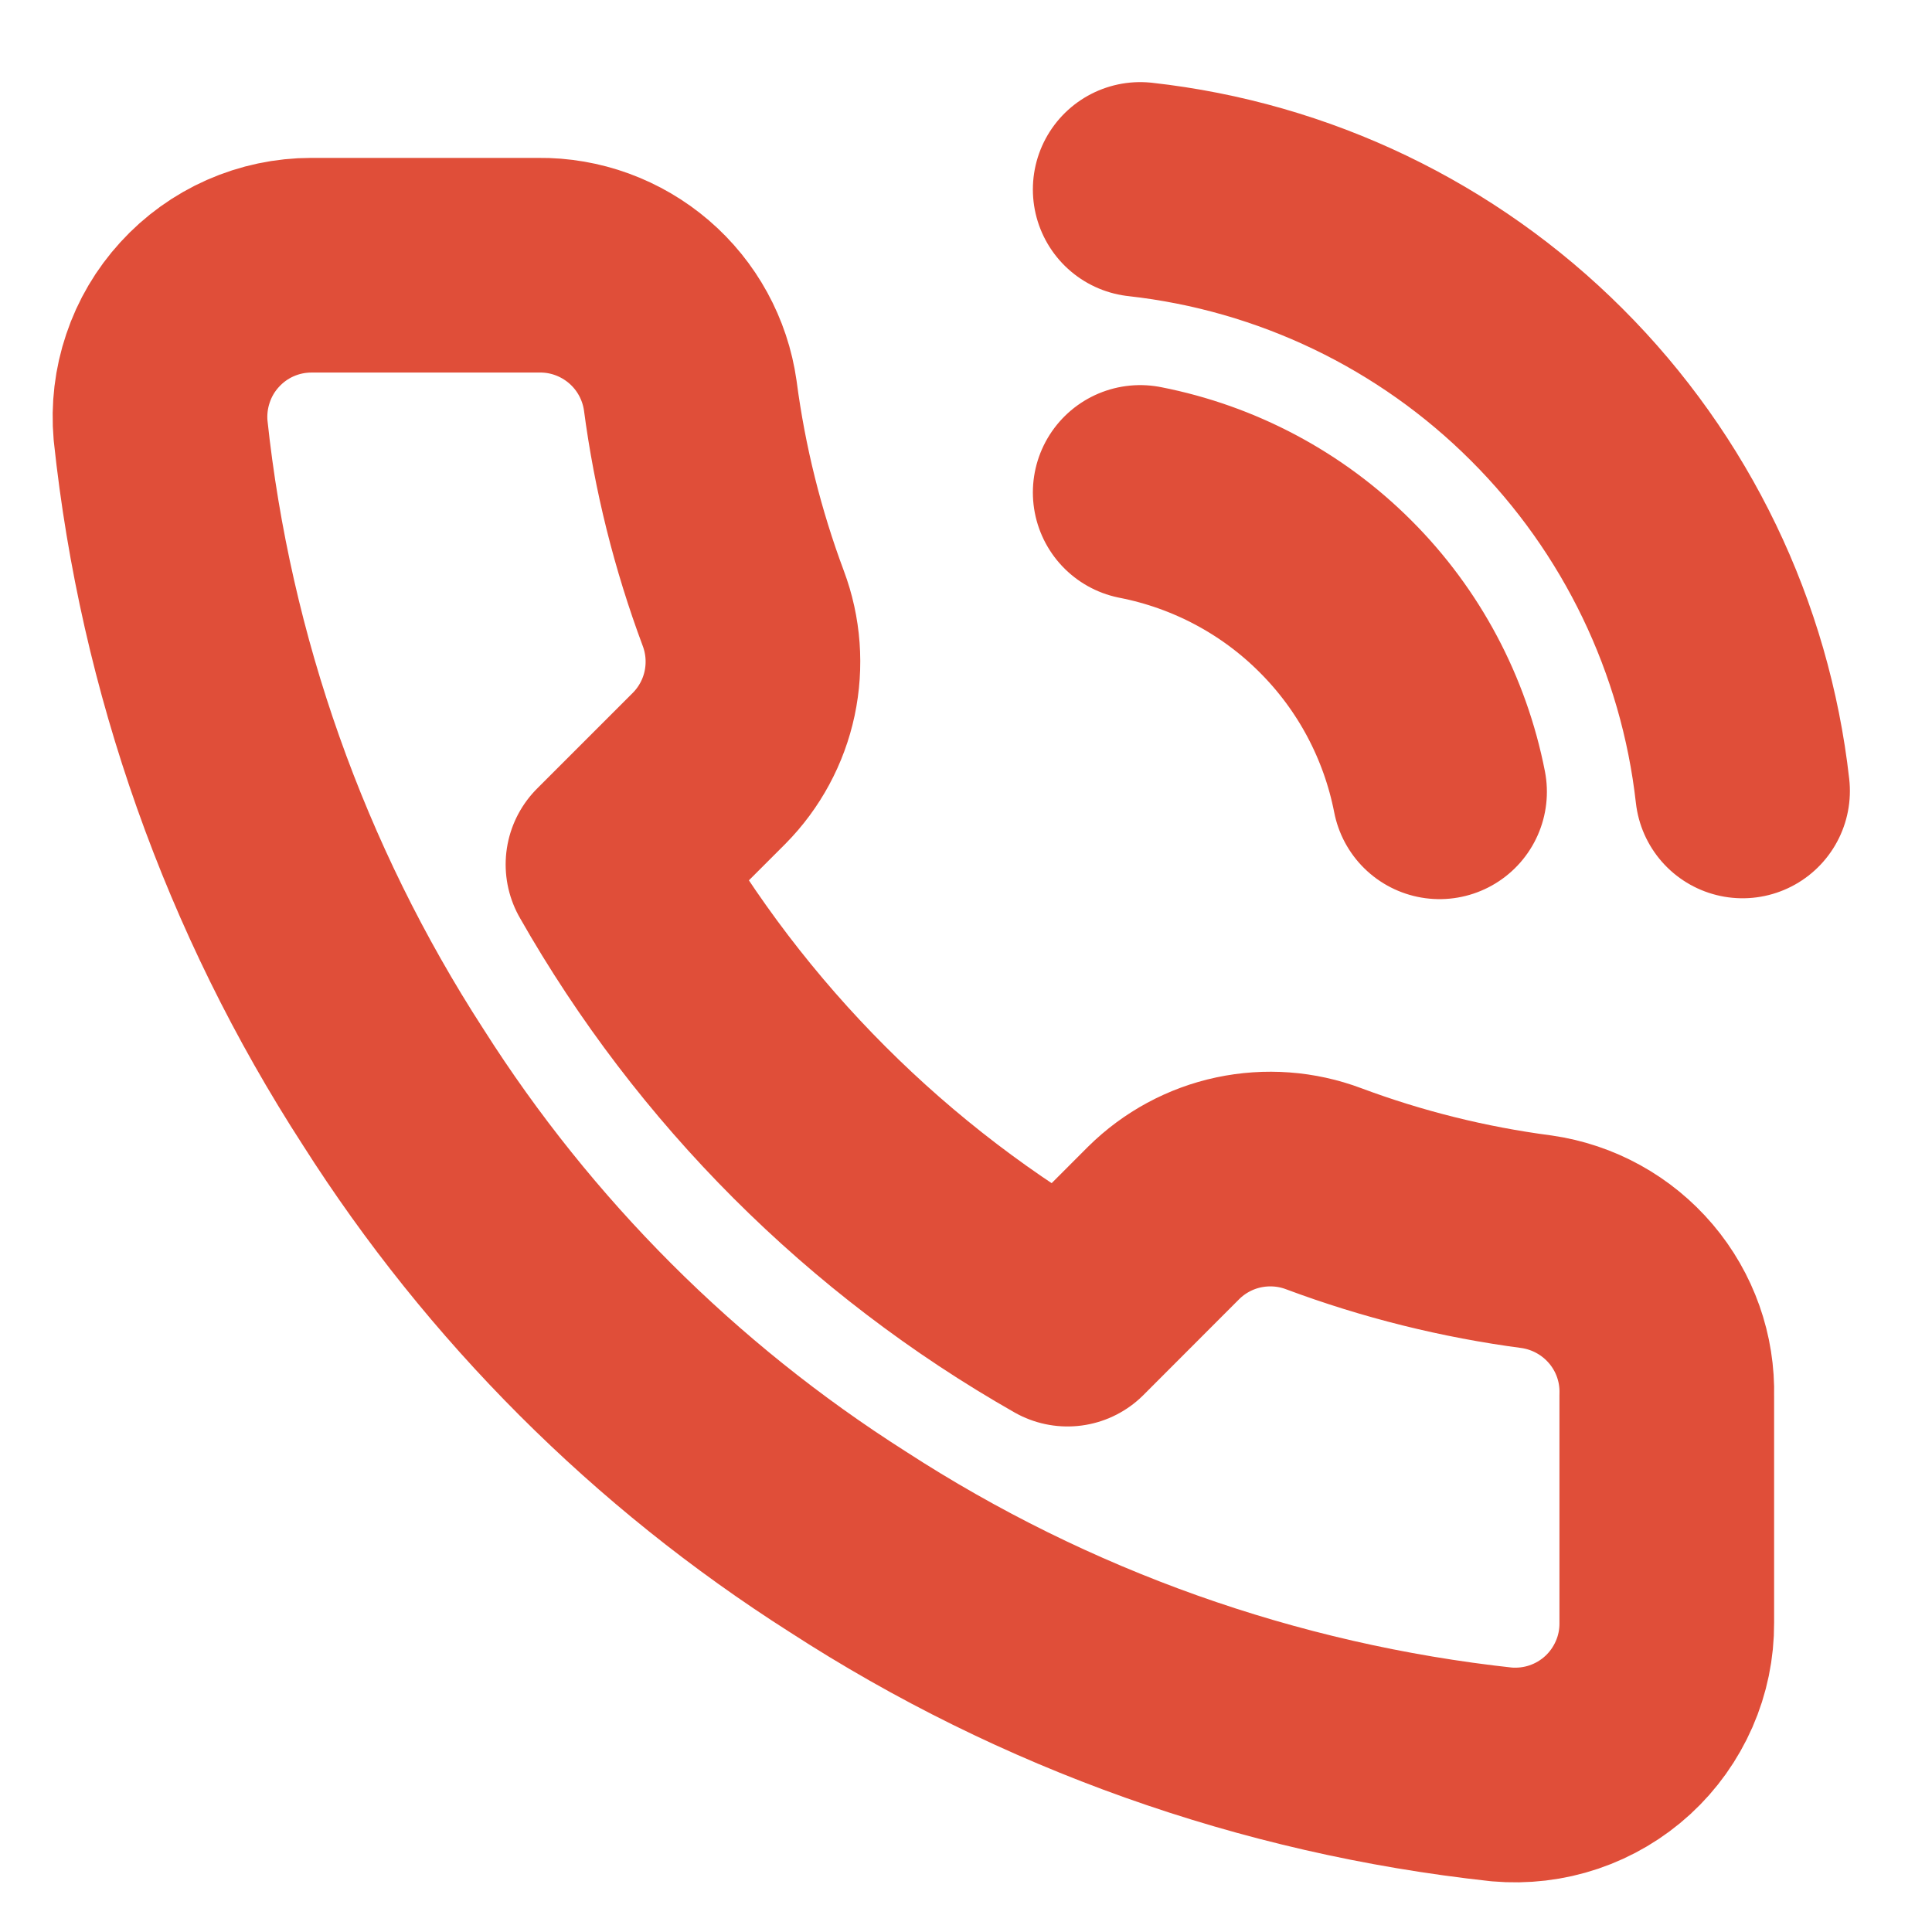 <svg width="18" height="18" viewBox="0 0 18 18" fill="none" xmlns="http://www.w3.org/2000/svg">
<path d="M10.623 4.588C11.313 4.723 11.947 5.06 12.443 5.557C12.94 6.053 13.277 6.687 13.412 7.377M10.623 1.765C12.056 1.924 13.392 2.565 14.411 3.584C15.431 4.602 16.074 5.937 16.235 7.369M15.529 13.002V15.12C15.53 15.317 15.49 15.511 15.411 15.691C15.332 15.871 15.217 16.033 15.072 16.166C14.927 16.299 14.756 16.4 14.57 16.463C14.384 16.526 14.186 16.549 13.991 16.532C11.819 16.296 9.732 15.554 7.899 14.365C6.193 13.281 4.747 11.835 3.664 10.13C2.471 8.288 1.728 6.191 1.496 4.009C1.479 3.814 1.502 3.618 1.565 3.432C1.627 3.246 1.728 3.075 1.86 2.931C1.992 2.786 2.153 2.67 2.332 2.591C2.511 2.512 2.705 2.471 2.901 2.471H5.019C5.361 2.467 5.693 2.589 5.953 2.812C6.213 3.035 6.383 3.346 6.431 3.685C6.52 4.362 6.686 5.028 6.925 5.668C7.02 5.921 7.04 6.196 6.984 6.46C6.928 6.723 6.797 6.966 6.607 7.158L5.711 8.054C6.715 9.821 8.179 11.285 9.946 12.29L10.842 11.393C11.034 11.203 11.277 11.072 11.54 11.016C11.805 10.96 12.079 10.98 12.332 11.075C12.972 11.314 13.638 11.48 14.315 11.569C14.658 11.618 14.971 11.791 15.195 12.055C15.419 12.319 15.538 12.656 15.529 13.002Z" stroke="#E04E39" stroke-width="2" stroke-linecap="round" stroke-linejoin="round"/>
</svg>
